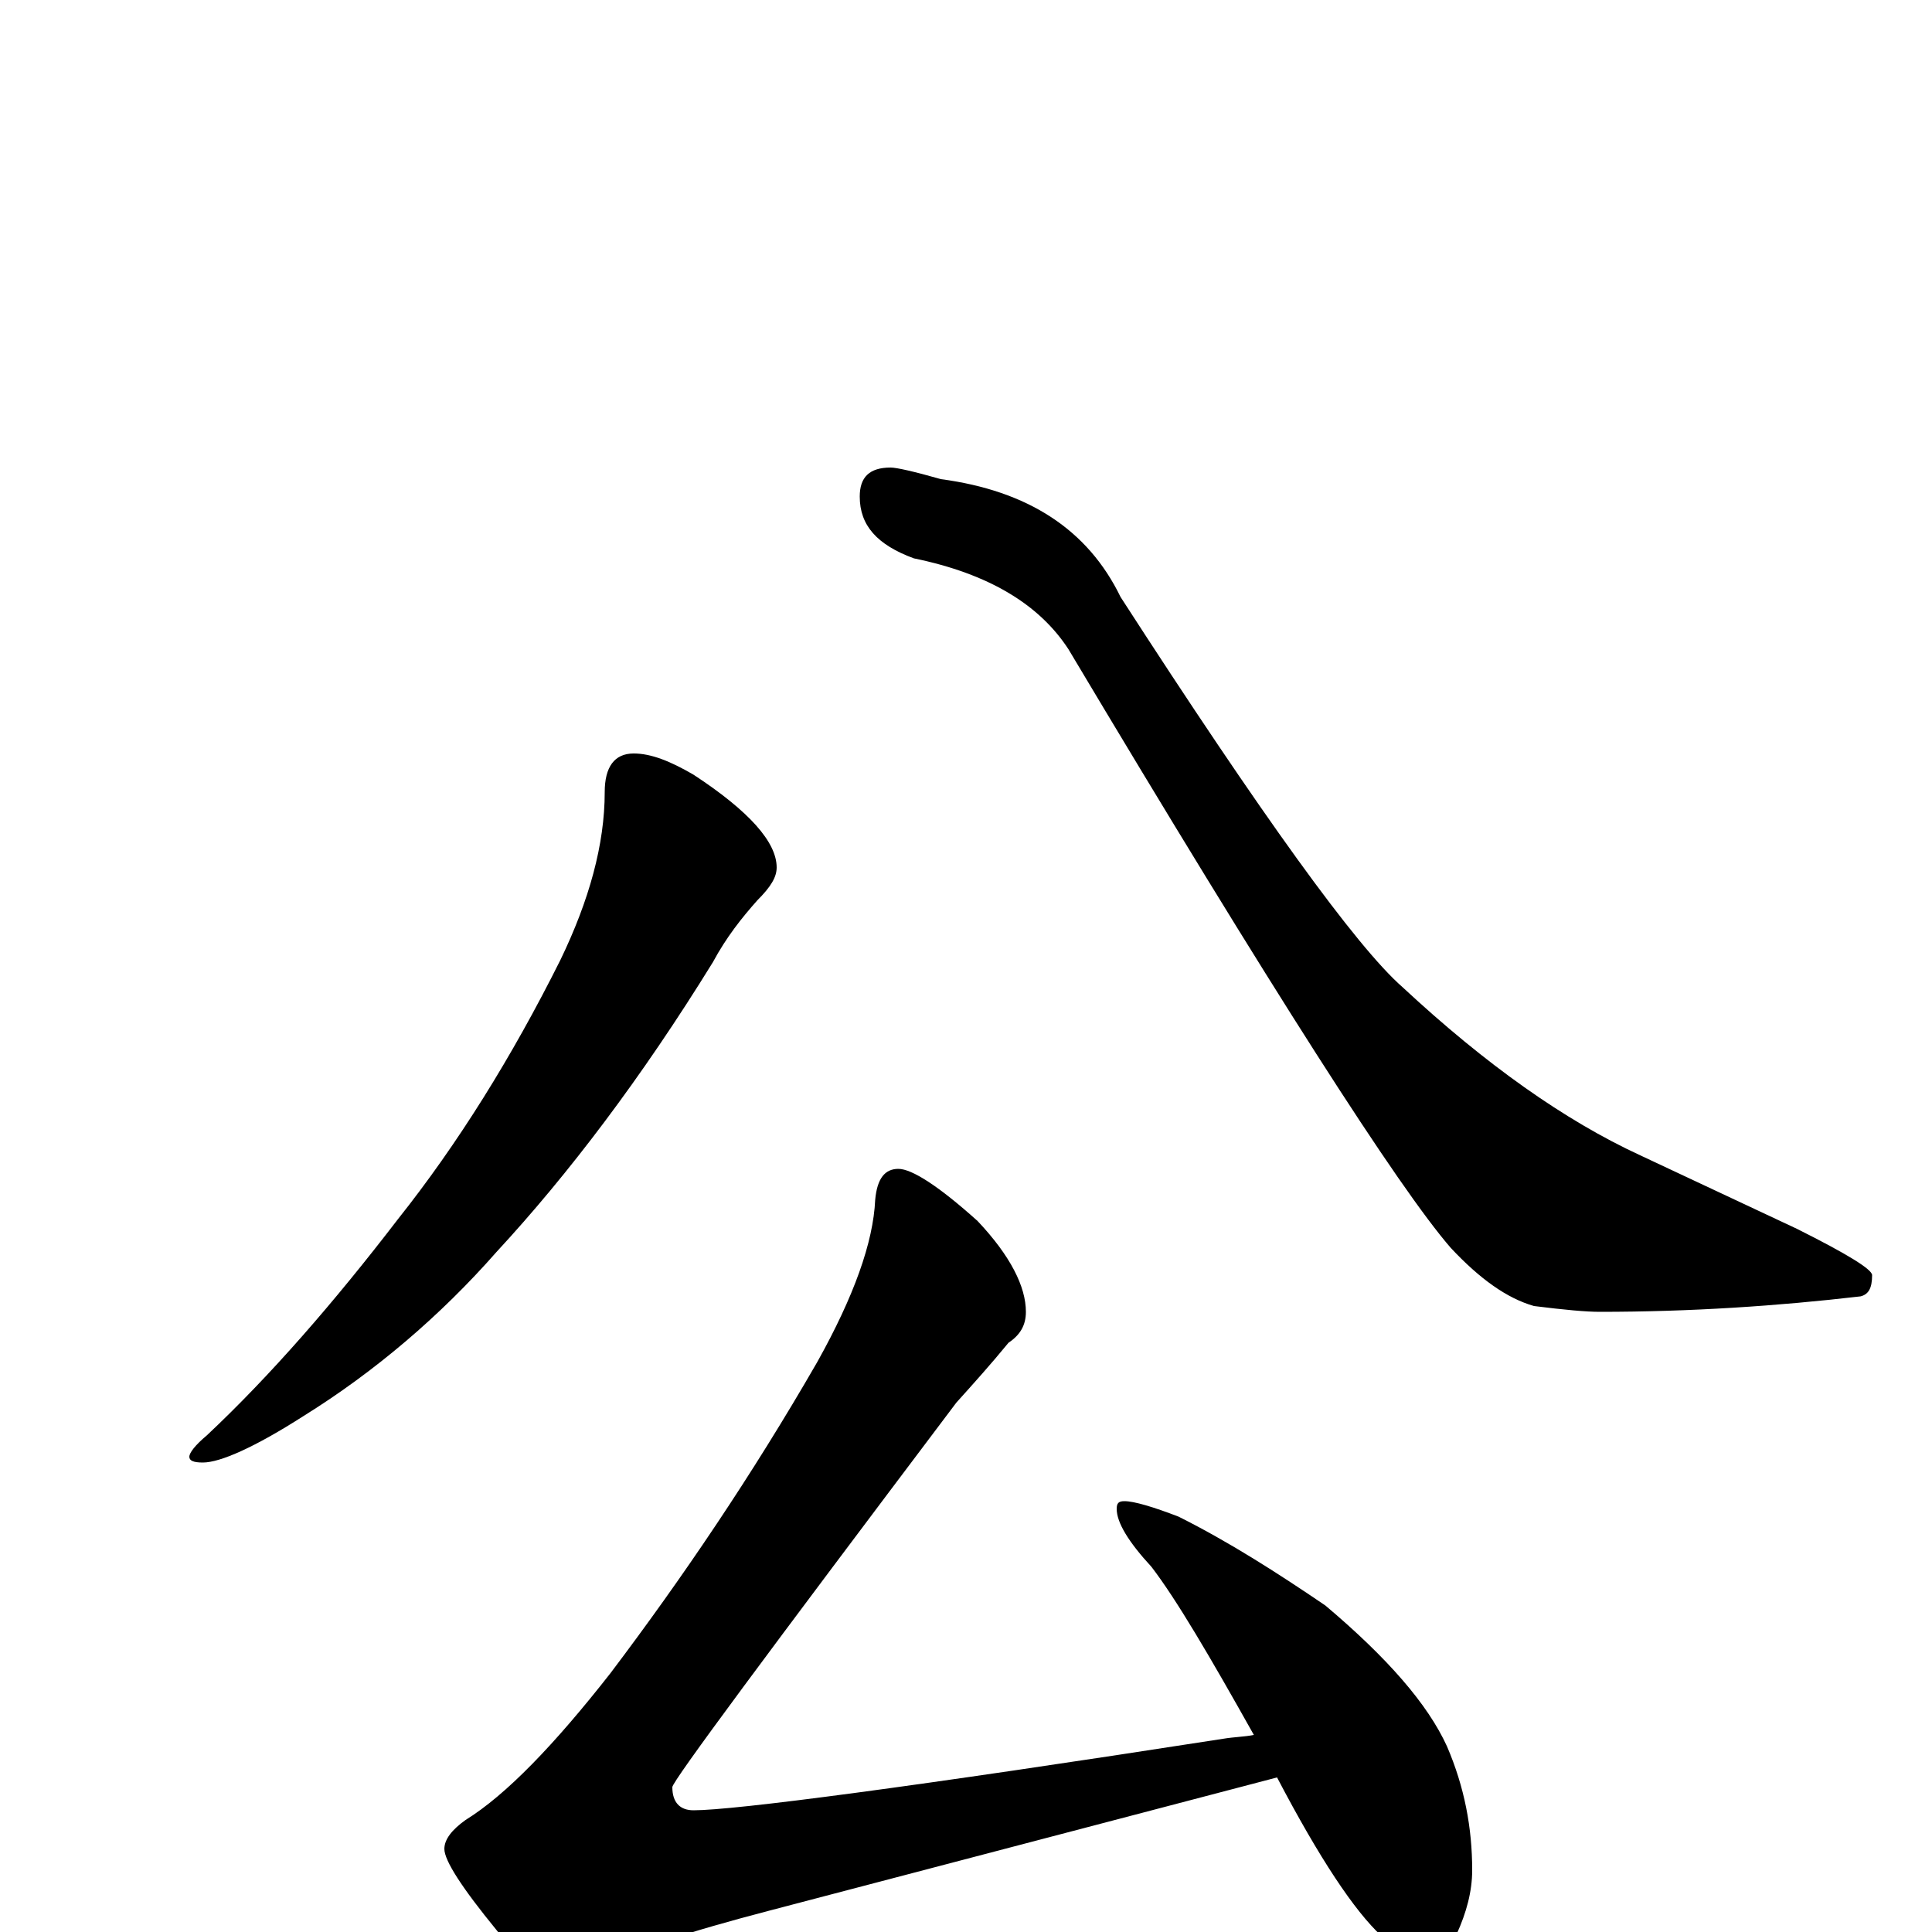 <?xml version="1.0" encoding="utf-8" ?>
<!DOCTYPE svg PUBLIC "-//W3C//DTD SVG 1.1//EN" "http://www.w3.org/Graphics/SVG/1.1/DTD/svg11.dtd">
<svg version="1.1" id="Layer_1" xmlns="http://www.w3.org/2000/svg" xmlns:xlink="http://www.w3.org/1999/xlink" x="0px" y="145px" width="1000px" height="1000px" viewBox="0 0 1000 1000" enable-background="new 0 0 1000 1000" xml:space="preserve">
<g id="Layer_1">
<path id="glyph" transform="matrix(1 0 0 -1 0 1000)" d="M328,610C337,610 347,606 359,599C388,580 402,564 402,551C402,546 399,541 392,534C384,525 376,515 369,502C332,442 294,392 257,352C228,319 194,290 157,267C132,251 114,243 105,243C100,243 98,244 98,246C98,248 101,252 107,257C140,288 173,326 206,369C237,408 265,453 290,503C305,534 313,563 313,590C313,603 318,610 328,610M461,758C464,758 473,756 487,752C532,746 563,726 580,691C653,578 702,510 726,489C769,449 810,420 849,402l81,-38C956,351 969,343 969,340C969,333 967,330 963,329C920,324 875,321 828,321C821,321 810,322 794,324C780,328 766,338 751,354C724,385 658,488 553,664C538,687 512,703 473,711C454,718 445,728 445,743C445,753 450,758 461,758M465,395C472,395 486,386 506,368C523,350 531,334 531,321C531,314 528,309 522,305C513,294 504,284 495,274C397,144 348,78 348,75C348,67 352,63 359,63C380,63 472,75 633,100C639,101 644,101 649,102C626,143 609,172 596,189C584,202 578,212 578,219C578,222 579,223 582,223C587,223 597,220 610,215C636,202 661,186 686,169C718,142 739,118 749,96C758,75 762,54 762,32C762,21 759,10 754,-1C749,-10 743,-15 734,-15C731,-15 724,-11 715,-2C701,11 683,38 661,80l-263,-69C356,0 328,-9 313,-18C305,-24 298,-27 293,-27C284,-27 272,-18 257,1C239,23 230,37 230,43C230,48 234,53 241,58C262,71 287,97 316,134C353,183 389,236 423,295C442,329 452,357 453,379C454,390 458,395 465,395z"/>
</g>
</svg>
